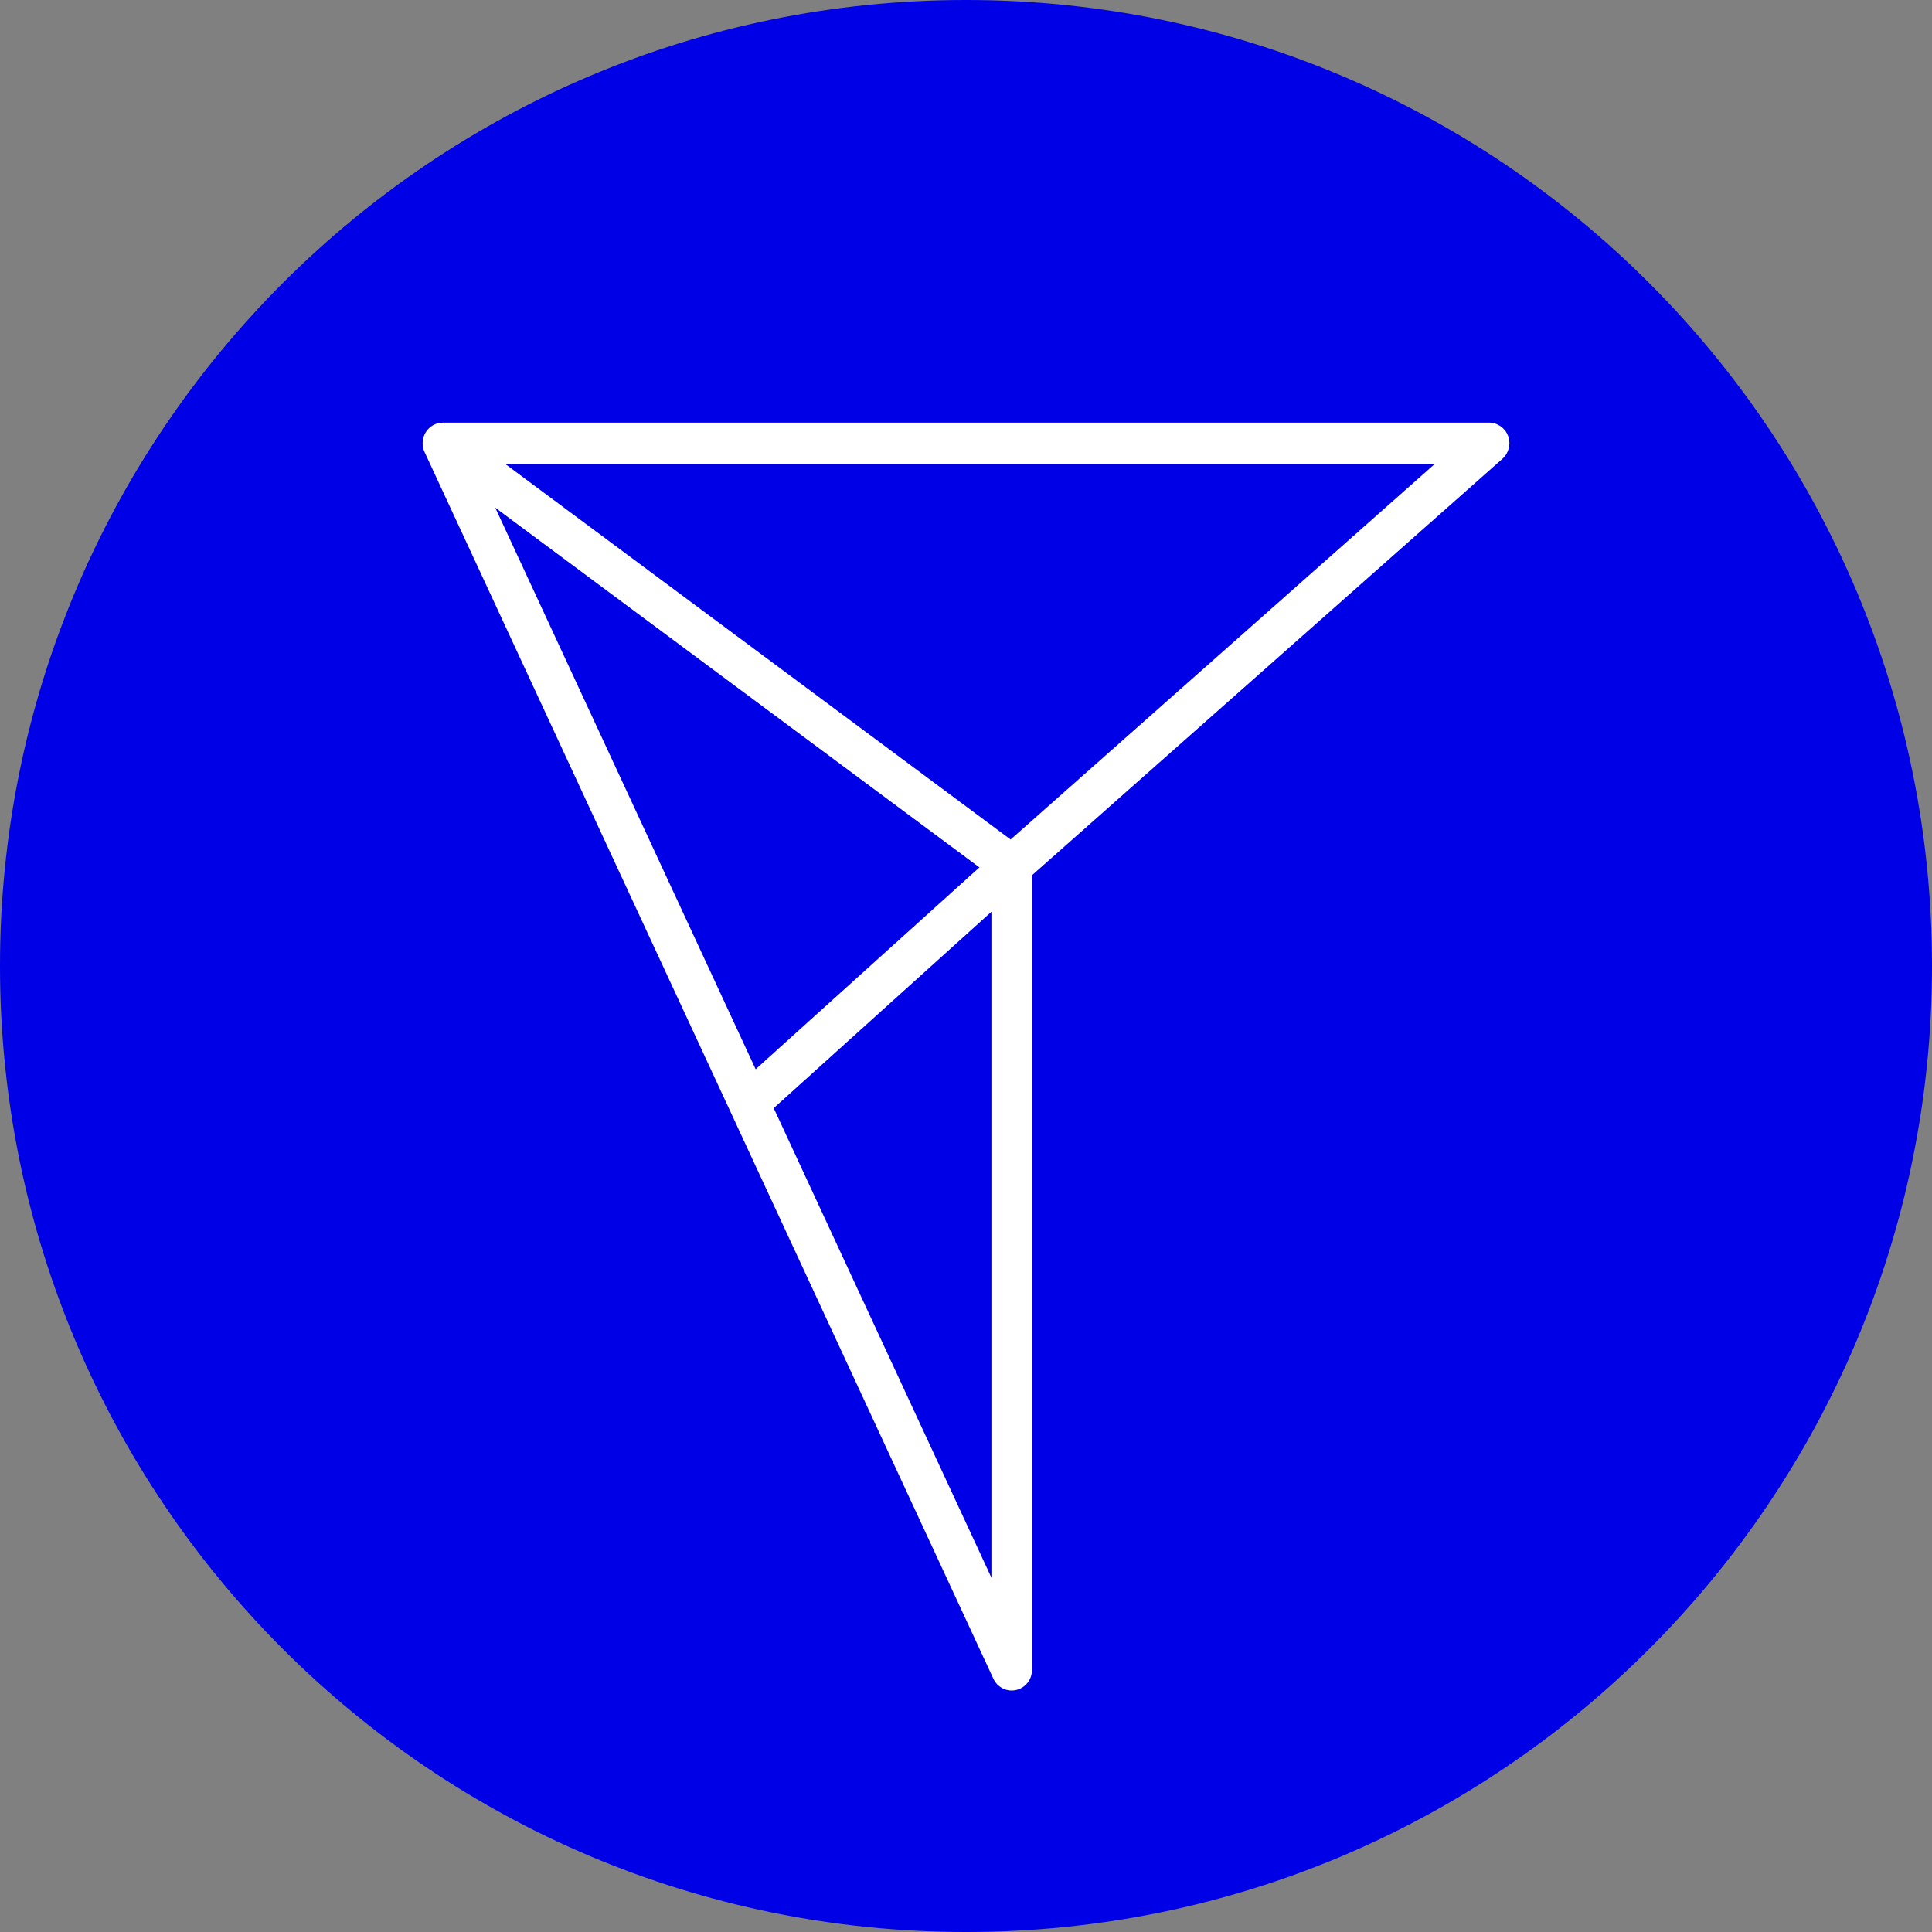 <svg width="32" height="32" viewBox="0 0 32 32" fill="none" xmlns="http://www.w3.org/2000/svg">
<rect x="0" y="0" width="32" height="32" fill="#808080" stroke="none"/>
<path d="M16 32C24.837 32 32 24.837 32 16C32 7.163 24.837 0 16 0C7.163 0 0 7.163 0 16C0 24.837 7.163 32 16 32Z" fill="#0000E7"/>
<path fill-rule="evenodd" clip-rule="evenodd" d="M7.052 7.159C7.114 7.06 7.221 7 7.336 7H24.663C24.804 7 24.929 7.088 24.979 7.222C25.028 7.355 24.99 7.505 24.885 7.599L17.093 14.497V27.659C17.093 27.818 16.984 27.957 16.83 27.992C16.677 28.027 16.52 27.949 16.453 27.804L7.032 7.487C6.983 7.381 6.991 7.257 7.052 7.159ZM16.222 14.367L8.203 8.409L12.516 17.71L16.222 14.367ZM12.815 18.354L16.421 26.131V15.102L12.815 18.354ZM8.366 7.683H23.766L16.739 13.905L8.366 7.683Z" fill="white"/>
</svg>
